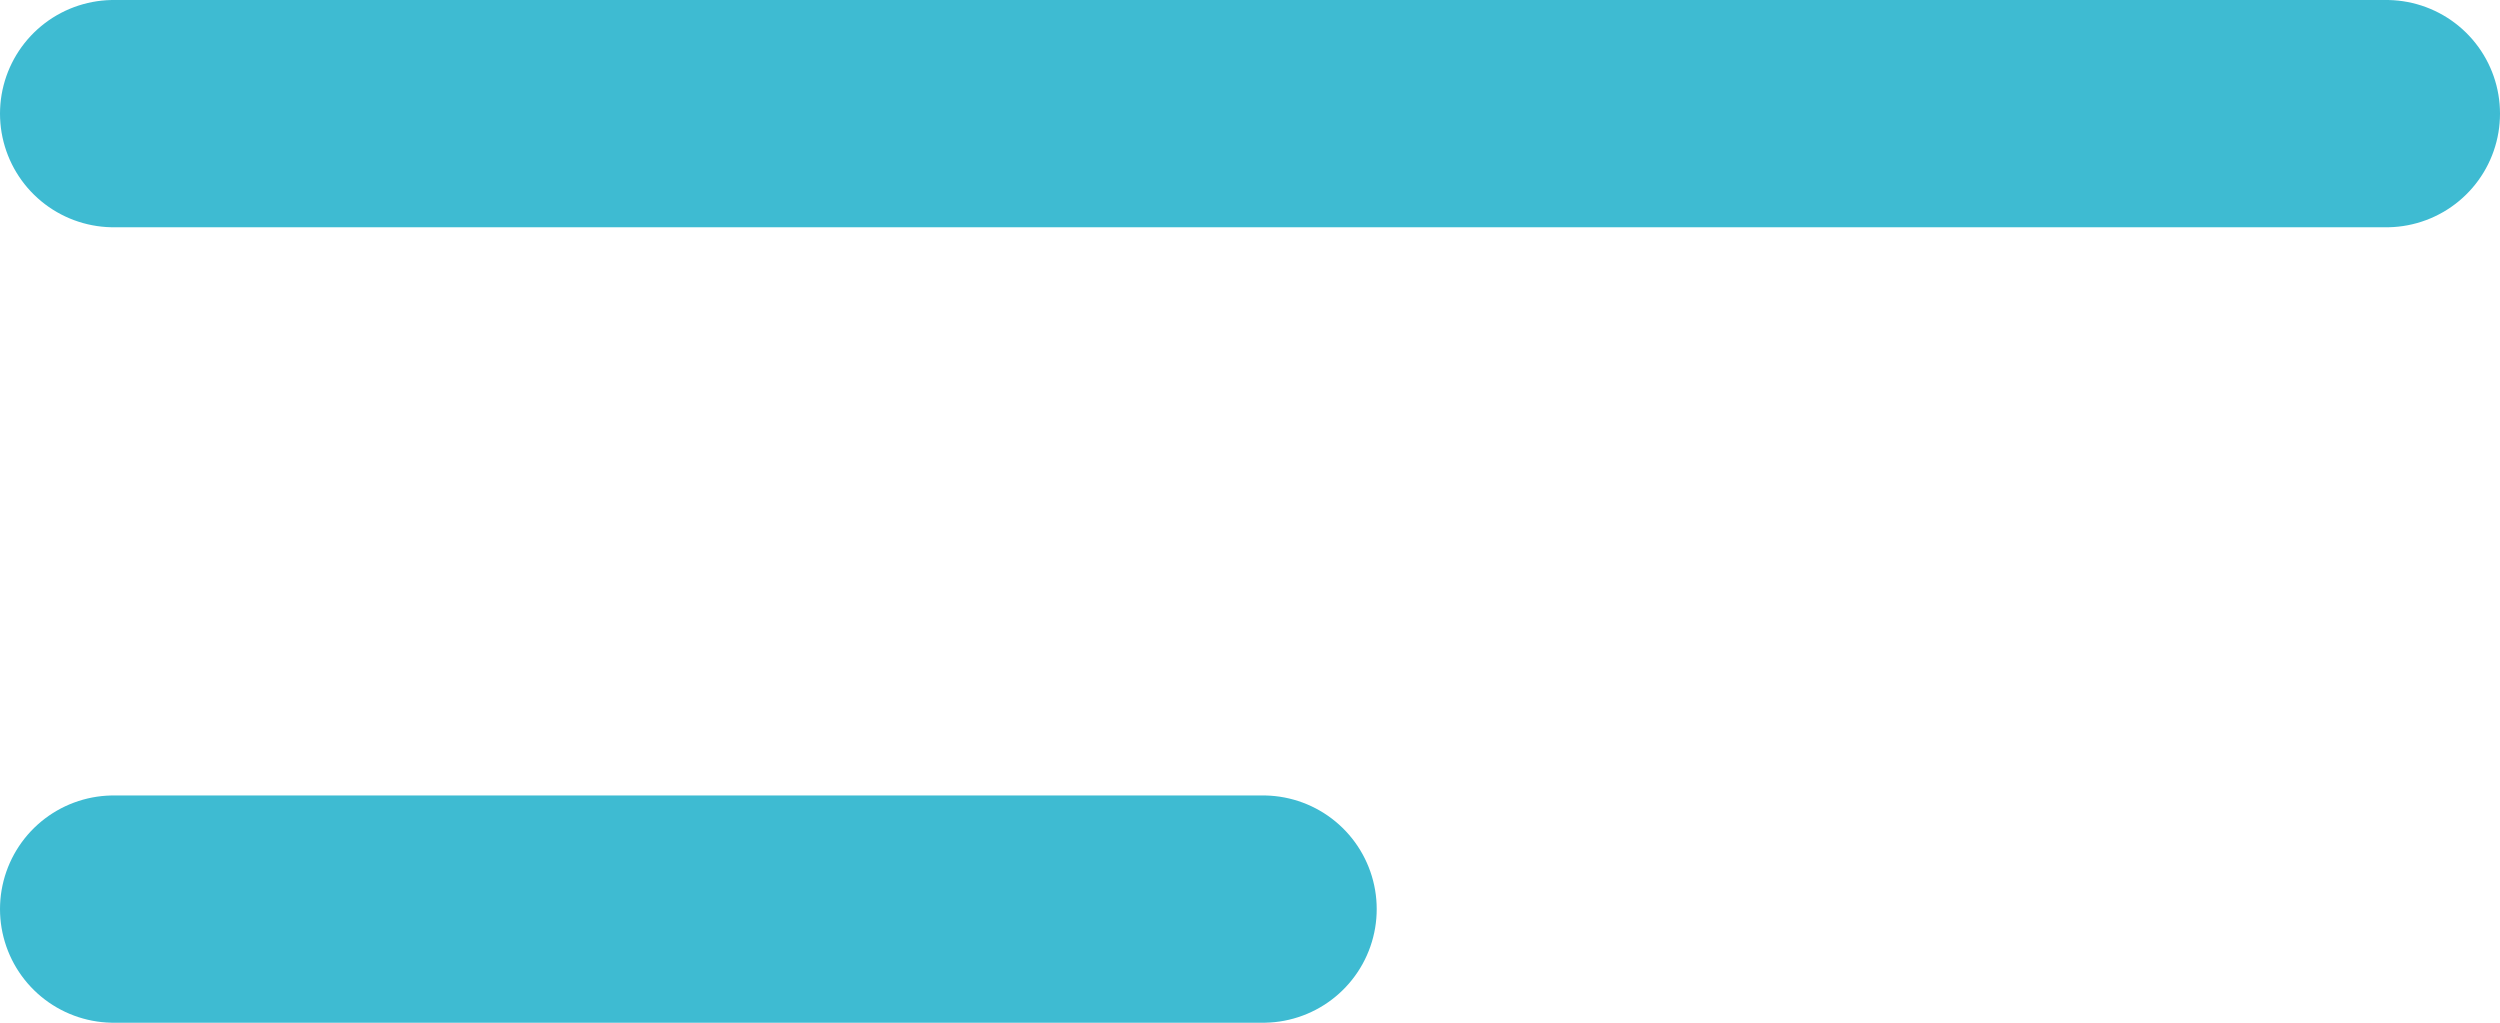 <svg xmlns="http://www.w3.org/2000/svg" width="22" height="9" viewBox="0 0 22 9">
    <defs>
        <style>
            .cls-1{fill:none;stroke:#3ebbd2;stroke-linecap:round;stroke-width:2px}
        </style>
    </defs>
    <g id="Group_6181" transform="translate(-1795.5 -1114.5)">
        <path id="Line_403" d="M0 0L20 0" class="cls-1" transform="translate(1796.5 1115.5)"/>
        <path id="Path_4307" d="M0 0h10.115" class="cls-1" transform="translate(1796.5 1122.5)"/>
    </g>
</svg>
